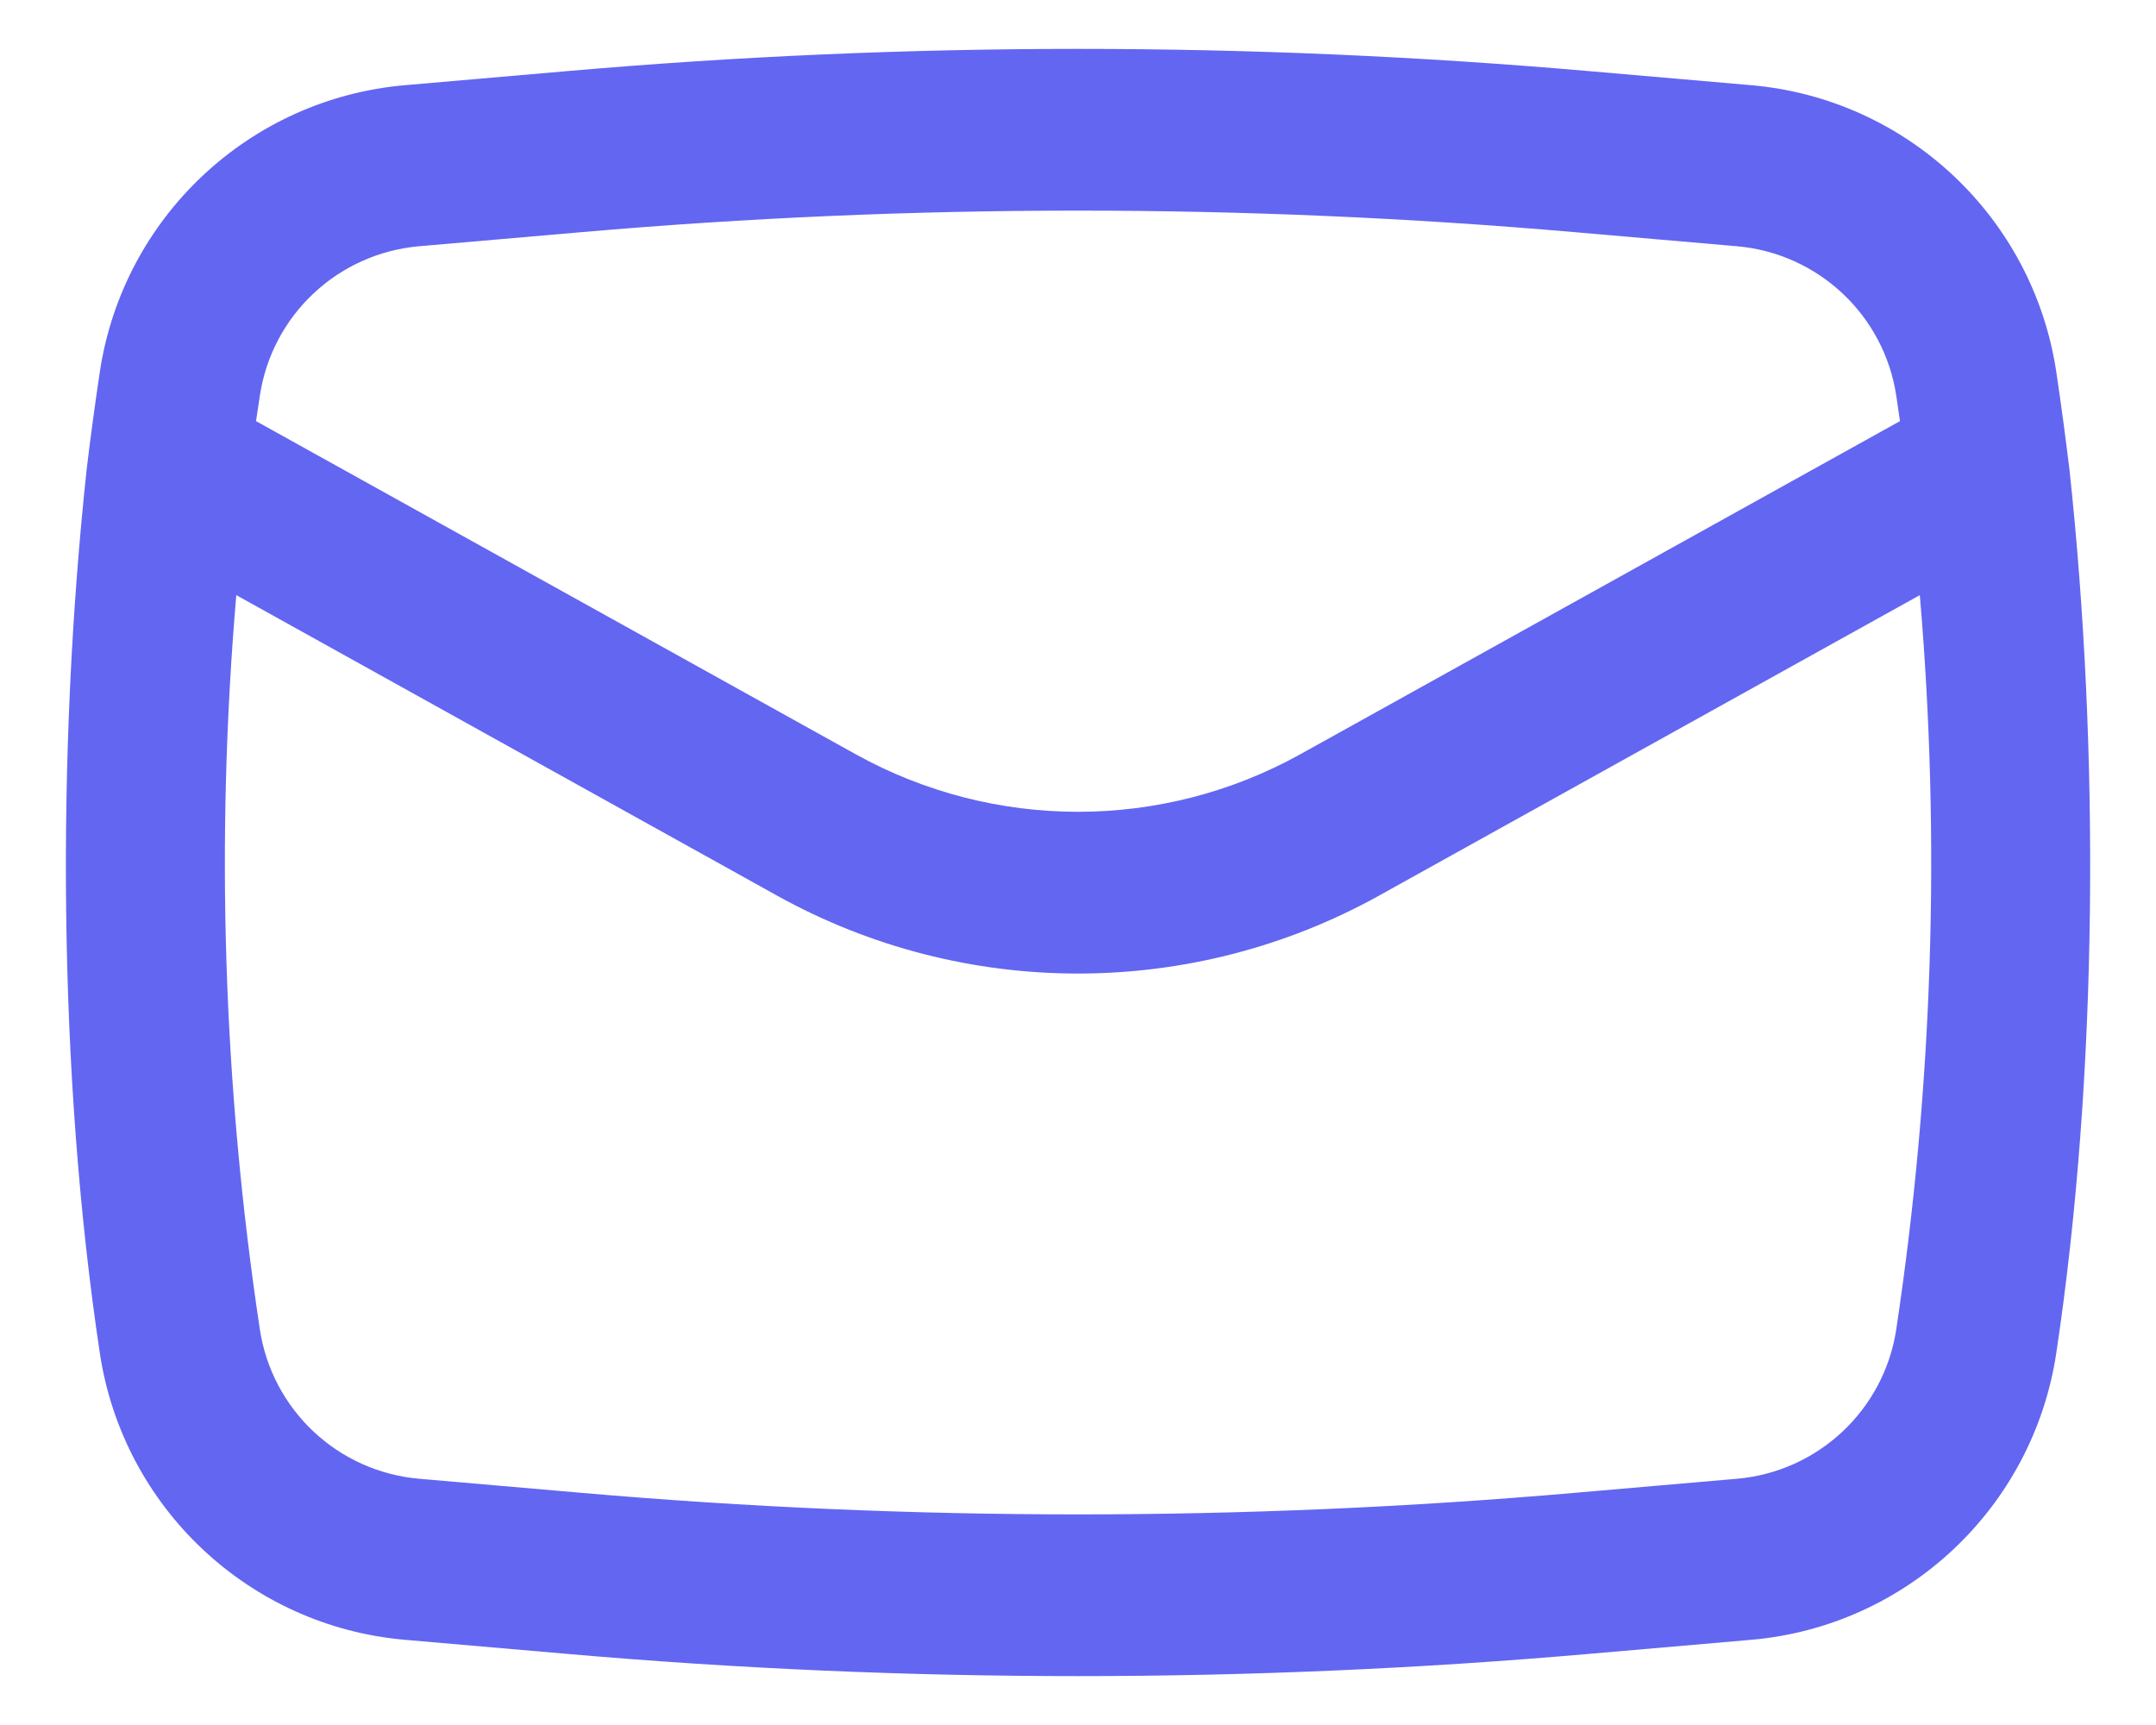 <svg width="20" height="16" viewBox="0 0 20 16" fill="none" xmlns="http://www.w3.org/2000/svg">
<path fill-rule="evenodd" clip-rule="evenodd" d="M0.804 4.353C0.524 6.956 0.536 9.958 0.926 12.55C1.142 13.985 2.313 15.085 3.758 15.21L5.268 15.341C8.417 15.615 11.584 15.615 14.733 15.341L16.243 15.21C17.688 15.085 18.859 13.985 19.075 12.55C19.464 9.958 19.477 6.956 19.197 4.353C19.16 4.052 19.12 3.75 19.075 3.449C18.859 2.015 17.688 0.915 16.243 0.79L14.733 0.659C11.584 0.385 8.417 0.385 5.268 0.659L3.758 0.79C2.313 0.915 1.142 2.015 0.926 3.449C0.881 3.75 0.84 4.052 0.804 4.353ZM5.398 2.153C8.46 1.887 11.54 1.887 14.603 2.153L16.113 2.284C16.867 2.35 17.479 2.924 17.591 3.673C17.603 3.75 17.614 3.828 17.625 3.906L12.064 6.995C10.781 7.708 9.22 7.708 7.936 6.995L2.375 3.906C2.386 3.828 2.398 3.75 2.41 3.673C2.522 2.924 3.133 2.35 3.888 2.284L5.398 2.153ZM17.809 5.52C18.003 7.788 17.93 10.072 17.591 12.327C17.479 13.076 16.867 13.65 16.113 13.716L14.603 13.847C11.54 14.113 8.46 14.113 5.398 13.847L3.888 13.716C3.133 13.65 2.522 13.076 2.41 12.327C2.07 10.072 1.998 7.788 2.192 5.52L7.208 8.307C8.944 9.271 11.056 9.271 12.793 8.307L17.809 5.52Z" fill="#6366F1"/>
</svg>
